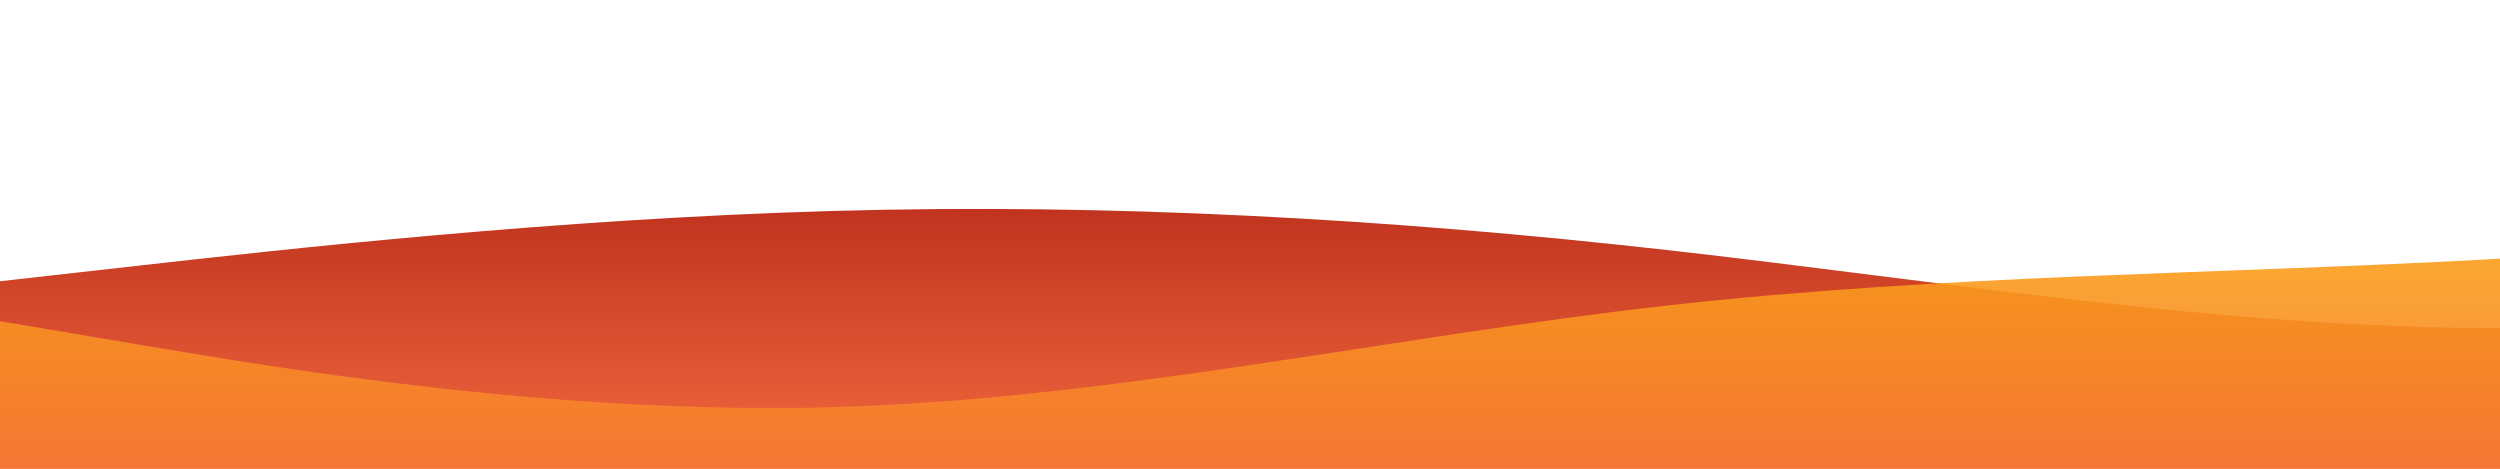 <?xml version="1.0" standalone="no"?>
<svg xmlns:xlink="http://www.w3.org/1999/xlink" id="wave" style="transform:rotate(0deg); transition: 0.3s" viewBox="0 0 1440 270" version="1.1" xmlns="http://www.w3.org/2000/svg"><defs><linearGradient id="sw-gradient-0" x1="0" x2="0" y1="1" y2="0"><stop stop-color="rgba(243, 106, 62, 1)" offset="0%"/><stop stop-color="rgba(152, 7, 5, 1)" offset="100%"/></linearGradient></defs><path style="transform:translate(0, 0px); opacity:1" fill="url(#sw-gradient-0)" d="M0,162L80,153C160,144,320,126,480,121.5C640,117,800,126,960,144C1120,162,1280,189,1440,189C1600,189,1760,162,1920,139.5C2080,117,2240,99,2400,85.5C2560,72,2720,63,2880,72C3040,81,3200,108,3360,126C3520,144,3680,153,3840,153C4000,153,4160,144,4320,153C4480,162,4640,189,4800,171C4960,153,5120,90,5280,67.5C5440,45,5600,63,5760,67.5C5920,72,6080,63,6240,67.5C6400,72,6560,90,6720,94.5C6880,99,7040,90,7200,72C7360,54,7520,27,7680,18C7840,9,8000,18,8160,27C8320,36,8480,45,8640,63C8800,81,8960,108,9120,99C9280,90,9440,45,9600,22.5C9760,0,9920,0,10080,0C10240,0,10400,0,10560,27C10720,54,10880,108,11040,135C11200,162,11360,162,11440,162L11520,162L11520,270L11440,270C11360,270,11200,270,11040,270C10880,270,10720,270,10560,270C10400,270,10240,270,10080,270C9920,270,9760,270,9600,270C9440,270,9280,270,9120,270C8960,270,8800,270,8640,270C8480,270,8320,270,8160,270C8000,270,7840,270,7680,270C7520,270,7360,270,7200,270C7040,270,6880,270,6720,270C6560,270,6400,270,6240,270C6080,270,5920,270,5760,270C5600,270,5440,270,5280,270C5120,270,4960,270,4800,270C4640,270,4480,270,4320,270C4160,270,4000,270,3840,270C3680,270,3520,270,3360,270C3200,270,3040,270,2880,270C2720,270,2560,270,2400,270C2240,270,2080,270,1920,270C1760,270,1600,270,1440,270C1280,270,1120,270,960,270C800,270,640,270,480,270C320,270,160,270,80,270L0,270Z"/><defs><linearGradient id="sw-gradient-1" x1="0" x2="0" y1="1" y2="0"><stop stop-color="rgba(243, 106, 62, 1)" offset="0%"/><stop stop-color="rgba(255, 179, 11, 1)" offset="100%"/></linearGradient></defs><path style="transform:translate(0, 50px); opacity:0.9" fill="url(#sw-gradient-1)" d="M0,135L80,148.5C160,162,320,189,480,184.5C640,180,800,144,960,126C1120,108,1280,108,1440,99C1600,90,1760,72,1920,81C2080,90,2240,126,2400,144C2560,162,2720,162,2880,166.5C3040,171,3200,180,3360,193.5C3520,207,3680,225,3840,207C4000,189,4160,135,4320,99C4480,63,4640,45,4800,36C4960,27,5120,27,5280,45C5440,63,5600,99,5760,94.5C5920,90,6080,45,6240,45C6400,45,6560,90,6720,117C6880,144,7040,153,7200,157.5C7360,162,7520,162,7680,157.5C7840,153,8000,144,8160,130.5C8320,117,8480,99,8640,117C8800,135,8960,189,9120,180C9280,171,9440,99,9600,90C9760,81,9920,135,10080,153C10240,171,10400,153,10560,148.5C10720,144,10880,153,11040,153C11200,153,11360,144,11440,139.5L11520,135L11520,270L11440,270C11360,270,11200,270,11040,270C10880,270,10720,270,10560,270C10400,270,10240,270,10080,270C9920,270,9760,270,9600,270C9440,270,9280,270,9120,270C8960,270,8800,270,8640,270C8480,270,8320,270,8160,270C8000,270,7840,270,7680,270C7520,270,7360,270,7200,270C7040,270,6880,270,6720,270C6560,270,6400,270,6240,270C6080,270,5920,270,5760,270C5600,270,5440,270,5280,270C5120,270,4960,270,4800,270C4640,270,4480,270,4320,270C4160,270,4000,270,3840,270C3680,270,3520,270,3360,270C3200,270,3040,270,2880,270C2720,270,2560,270,2400,270C2240,270,2080,270,1920,270C1760,270,1600,270,1440,270C1280,270,1120,270,960,270C800,270,640,270,480,270C320,270,160,270,80,270L0,270Z"/></svg>